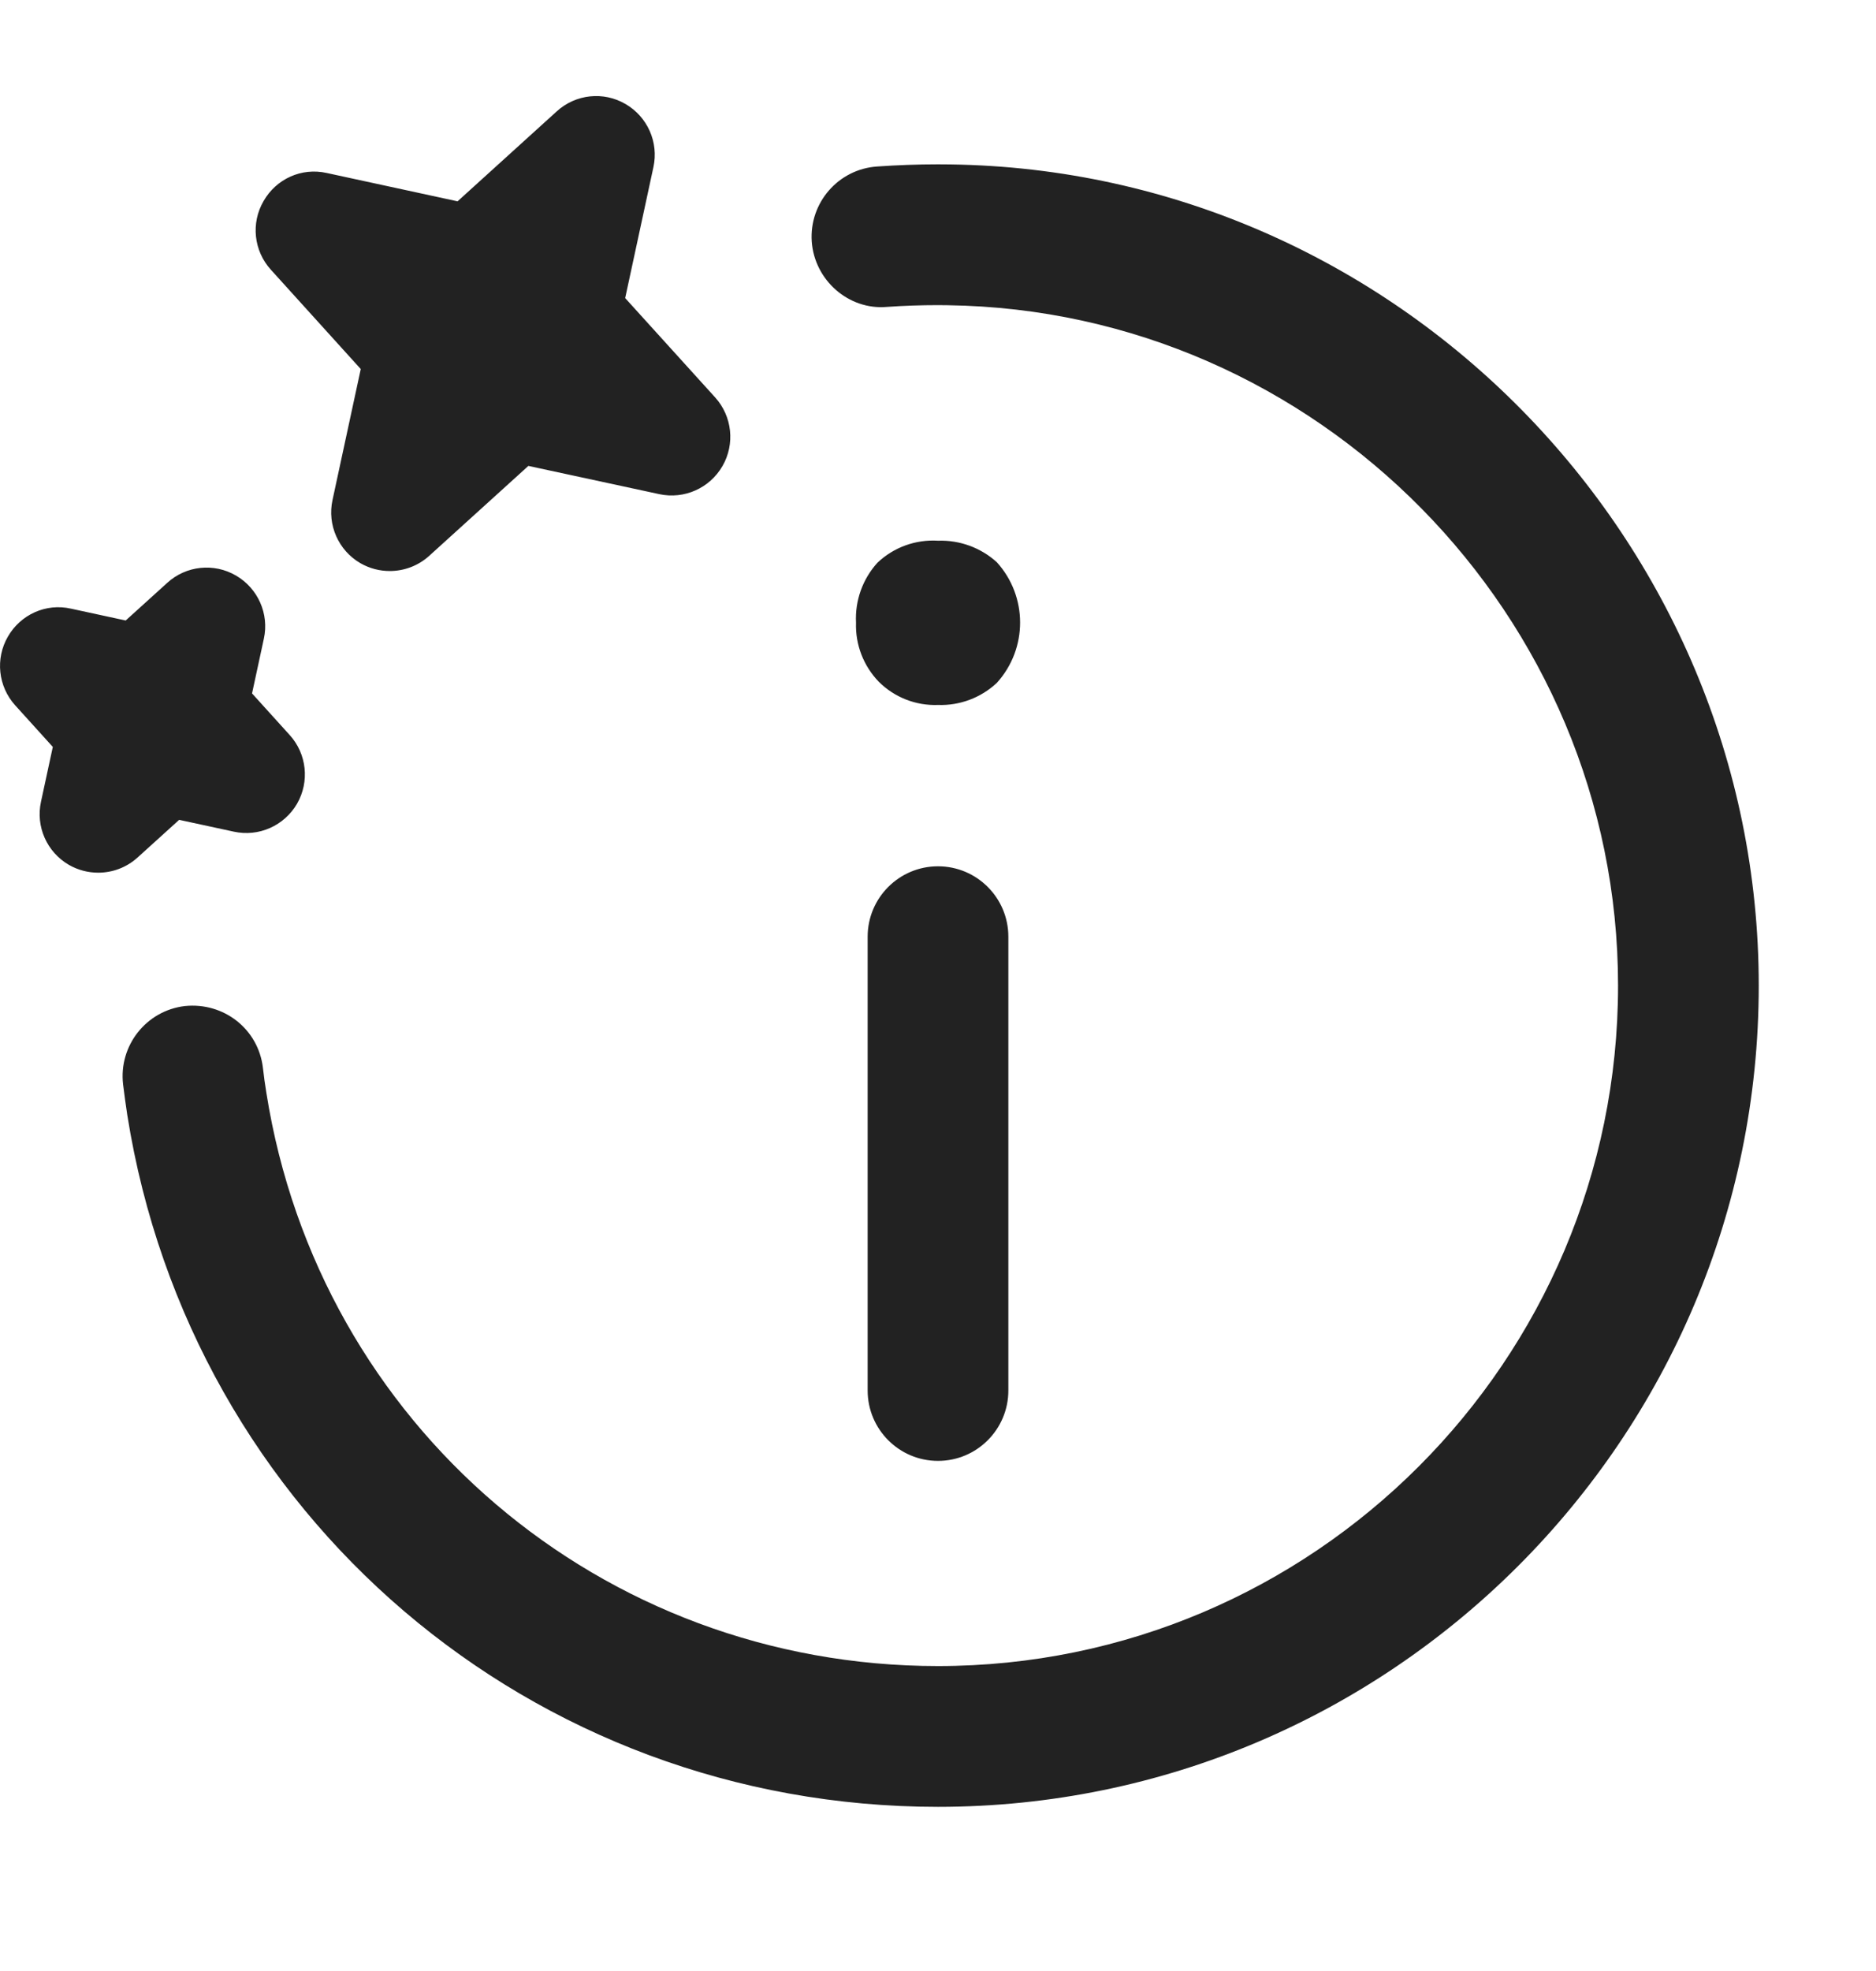 <svg width="20" height="21" viewBox="0 0 20 21" fill="none" xmlns="http://www.w3.org/2000/svg">
  <g clip-path="url(#clip0_38684_6333)">
    <path fill-rule="evenodd" clip-rule="evenodd"
      d="M3.843 6.001C3.941 6.057 4.048 6.084 4.156 6.084C4.307 6.084 4.458 6.029 4.576 5.922L5.633 4.964L7.029 5.265C7.295 5.322 7.566 5.201 7.702 4.966C7.838 4.731 7.806 4.435 7.624 4.234L6.665 3.176L6.966 1.781C7.024 1.516 6.903 1.244 6.668 1.108C6.433 0.971 6.137 1.003 5.936 1.186L4.878 2.145L3.483 1.843C3.214 1.783 2.945 1.906 2.81 2.142C2.673 2.377 2.705 2.673 2.888 2.874L3.846 3.932L3.545 5.327C3.487 5.592 3.608 5.865 3.843 6.001ZM1.357 11.88C2.035 16.151 5.67 19.251 10 19.251C14.825 19.251 18.75 15.326 18.75 10.501C18.75 5.741 14.88 1.817 10.132 1.752L10 1.751C9.781 1.751 9.564 1.759 9.351 1.774C8.937 1.802 8.626 2.161 8.654 2.574C8.684 2.987 9.048 3.305 9.454 3.27C9.635 3.257 9.816 3.251 10 3.251L10.102 3.252C14.043 3.305 17.25 6.557 17.25 10.501C17.25 14.499 13.998 17.751 10 17.751C6.412 17.751 3.4 15.183 2.84 11.645C2.825 11.556 2.813 11.466 2.803 11.377C2.754 10.964 2.386 10.676 1.97 10.719C1.559 10.768 1.265 11.14 1.312 11.552C1.325 11.662 1.341 11.771 1.357 11.88ZM10.001 5.761C10.231 5.753 10.456 5.835 10.627 5.99C10.958 6.355 10.958 6.911 10.627 7.276C10.458 7.434 10.232 7.519 10.001 7.511C9.764 7.52 9.535 7.43 9.368 7.263C9.206 7.095 9.118 6.869 9.126 6.635C9.114 6.4 9.196 6.17 9.354 5.996C9.527 5.831 9.762 5.746 10.001 5.761ZM10 15.565C9.586 15.565 9.25 15.229 9.25 14.815V9.98C9.25 9.566 9.586 9.23 10 9.23C10.414 9.23 10.75 9.566 10.75 9.98V14.815C10.75 15.229 10.414 15.565 10 15.565ZM1.047 9.298C0.94 9.298 0.833 9.271 0.735 9.215C0.5 9.079 0.379 8.807 0.437 8.542L0.563 7.958L0.162 7.515C-0.02 7.314 -0.052 7.018 0.084 6.783C0.219 6.548 0.49 6.424 0.757 6.485L1.34 6.611L1.783 6.21C1.983 6.027 2.28 5.995 2.515 6.132C2.75 6.268 2.871 6.54 2.813 6.805L2.687 7.388L3.088 7.831C3.271 8.032 3.302 8.328 3.167 8.563C3.03 8.798 2.759 8.919 2.493 8.861L1.91 8.735L1.467 9.136C1.349 9.243 1.199 9.298 1.047 9.298Z"
      fill="#222222" />
  </g>
  <defs>
    <clipPath id="clip0_38684_6333">
      <rect width="20" height="20" fill="white" transform="translate(0 0.5)" />
    </clipPath>
  </defs>
</svg>